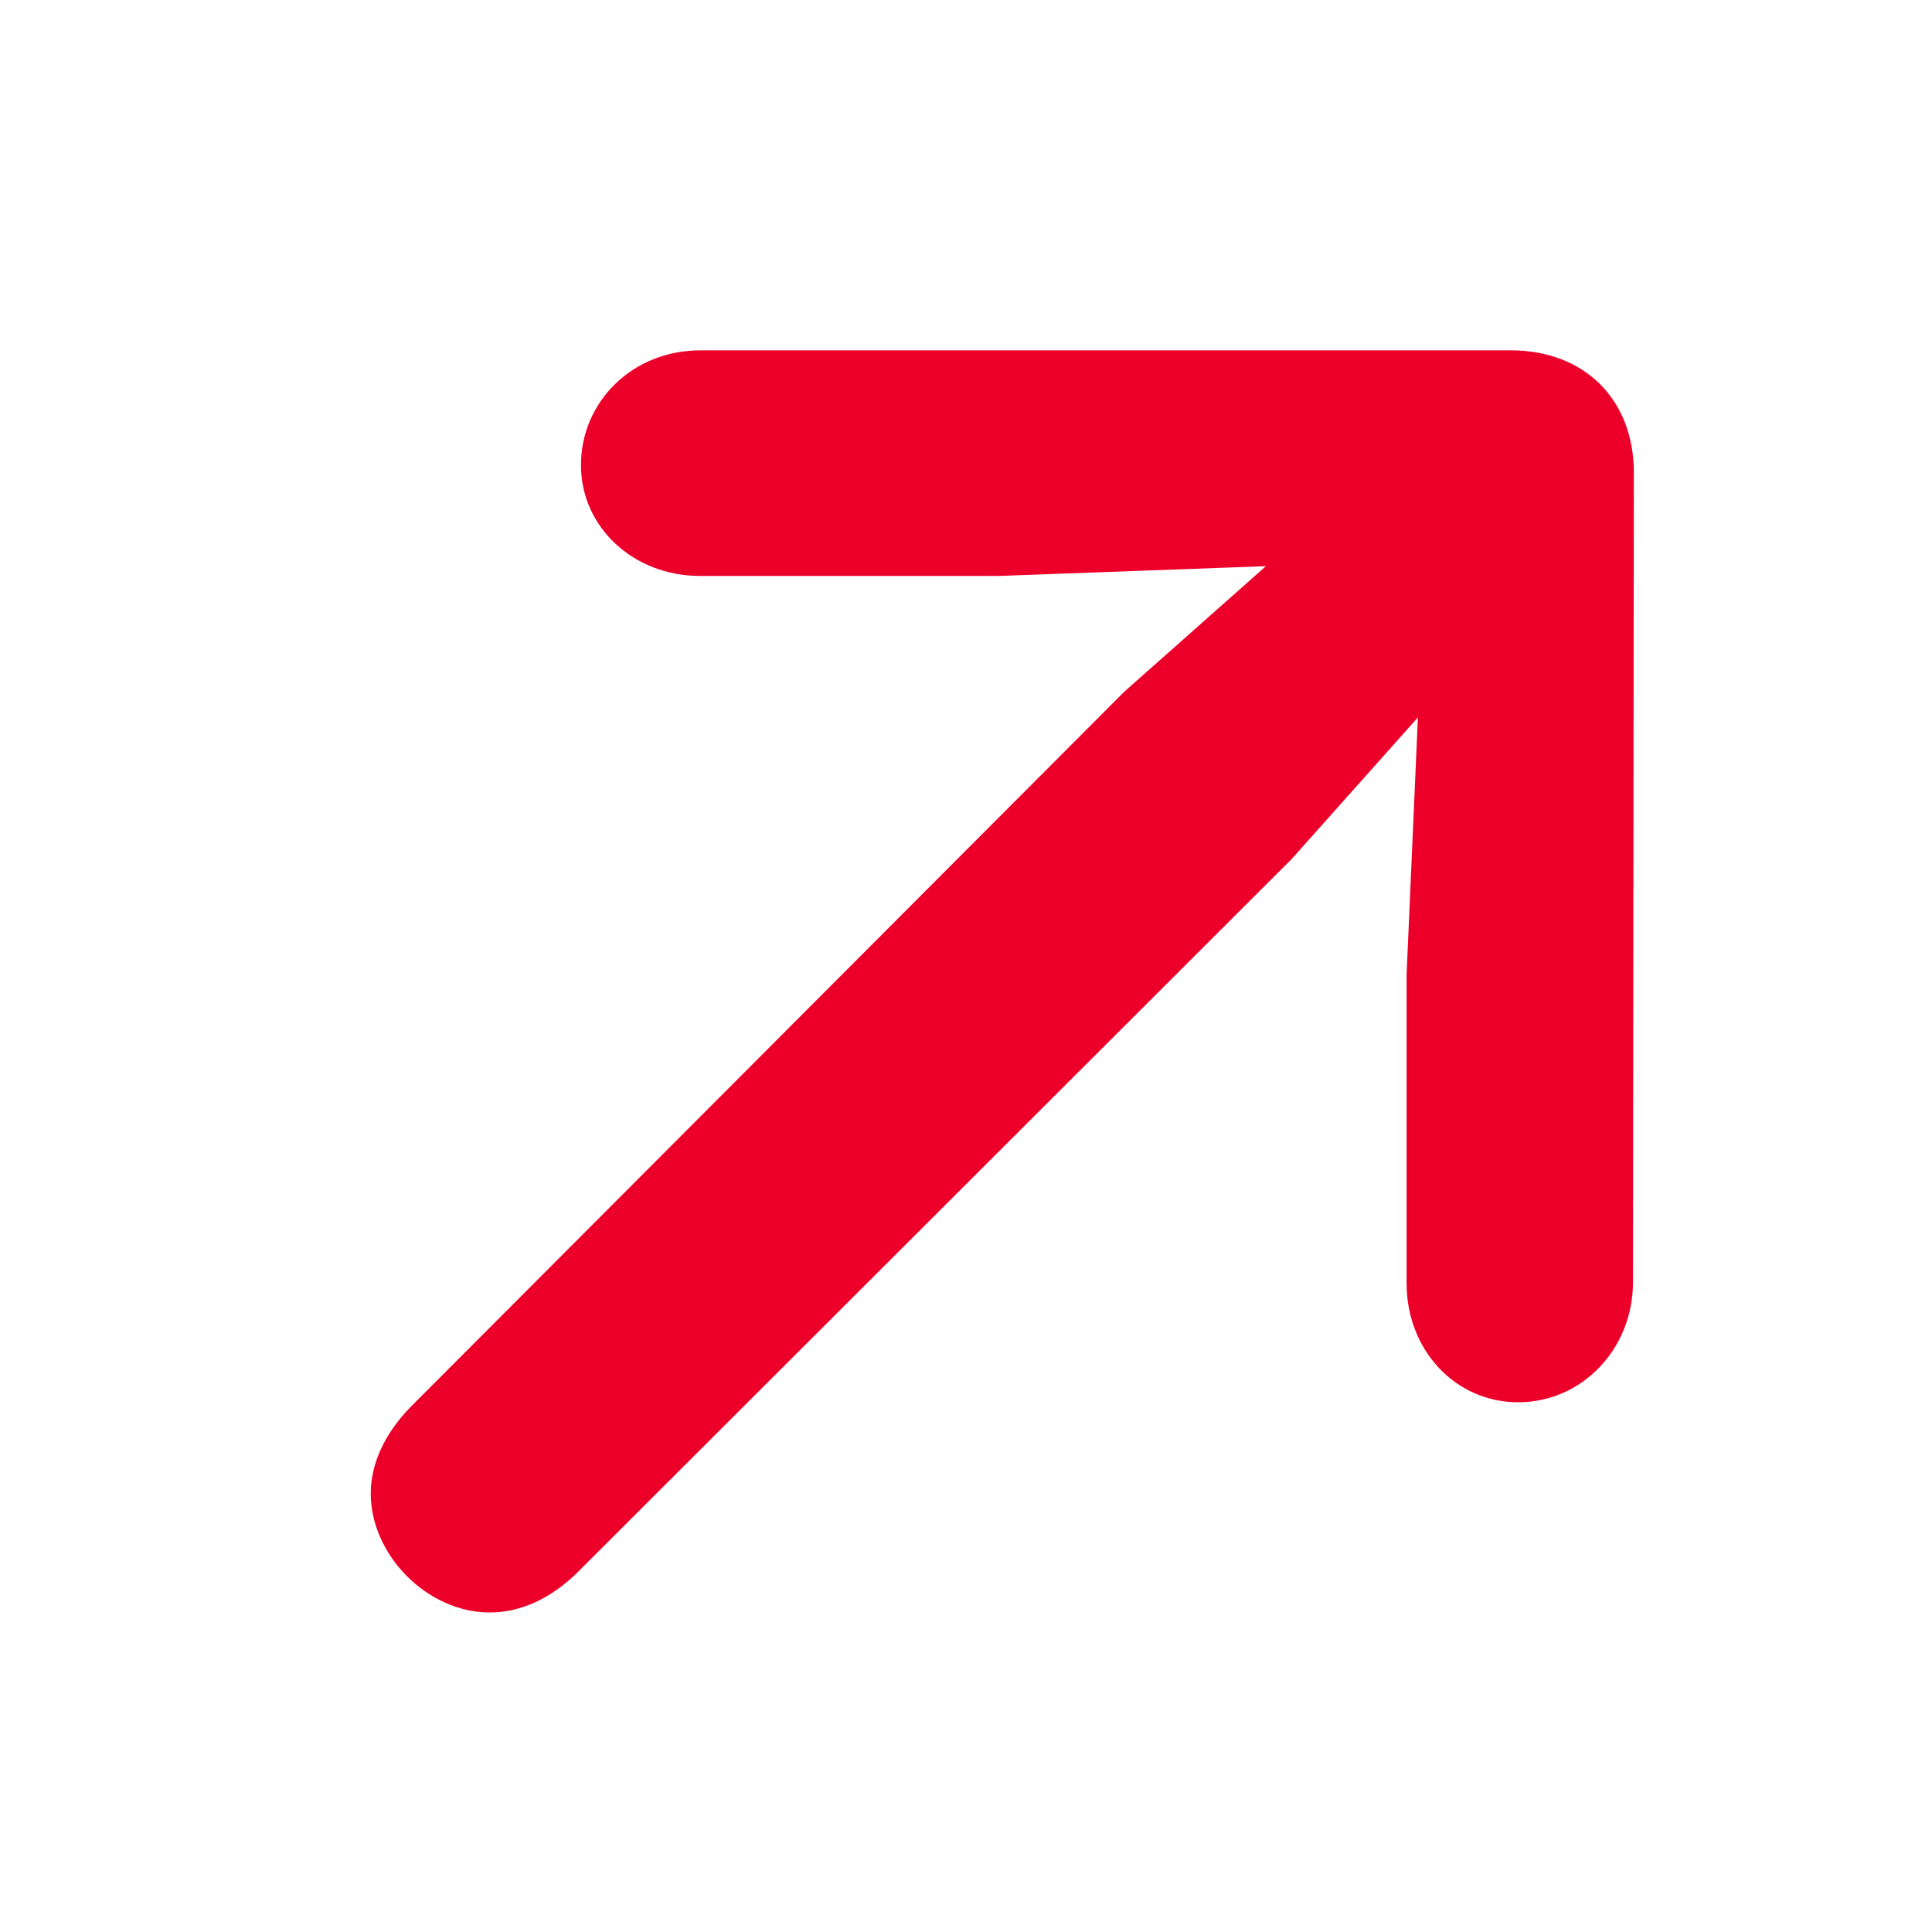 <svg width="21" height="21" viewBox="0 0 21 21" fill="none" xmlns="http://www.w3.org/2000/svg">
<path d="M17.75 13.933C17.75 14.671 17.188 15.242 16.502 15.242C15.816 15.242 15.289 14.671 15.289 13.95V10.593L15.412 7.798L14.041 9.336L6.263 17.105C5.981 17.378 5.656 17.527 5.322 17.527C4.646 17.527 4.03 16.903 4.03 16.235C4.03 15.901 4.188 15.576 4.461 15.295L12.222 7.517L13.76 6.154L10.868 6.26H7.607C6.887 6.26 6.315 5.732 6.315 5.056C6.315 4.37 6.869 3.808 7.616 3.808H16.423C17.223 3.808 17.759 4.344 17.759 5.135L17.75 13.933Z" fill="#EC002A"/>
</svg>

